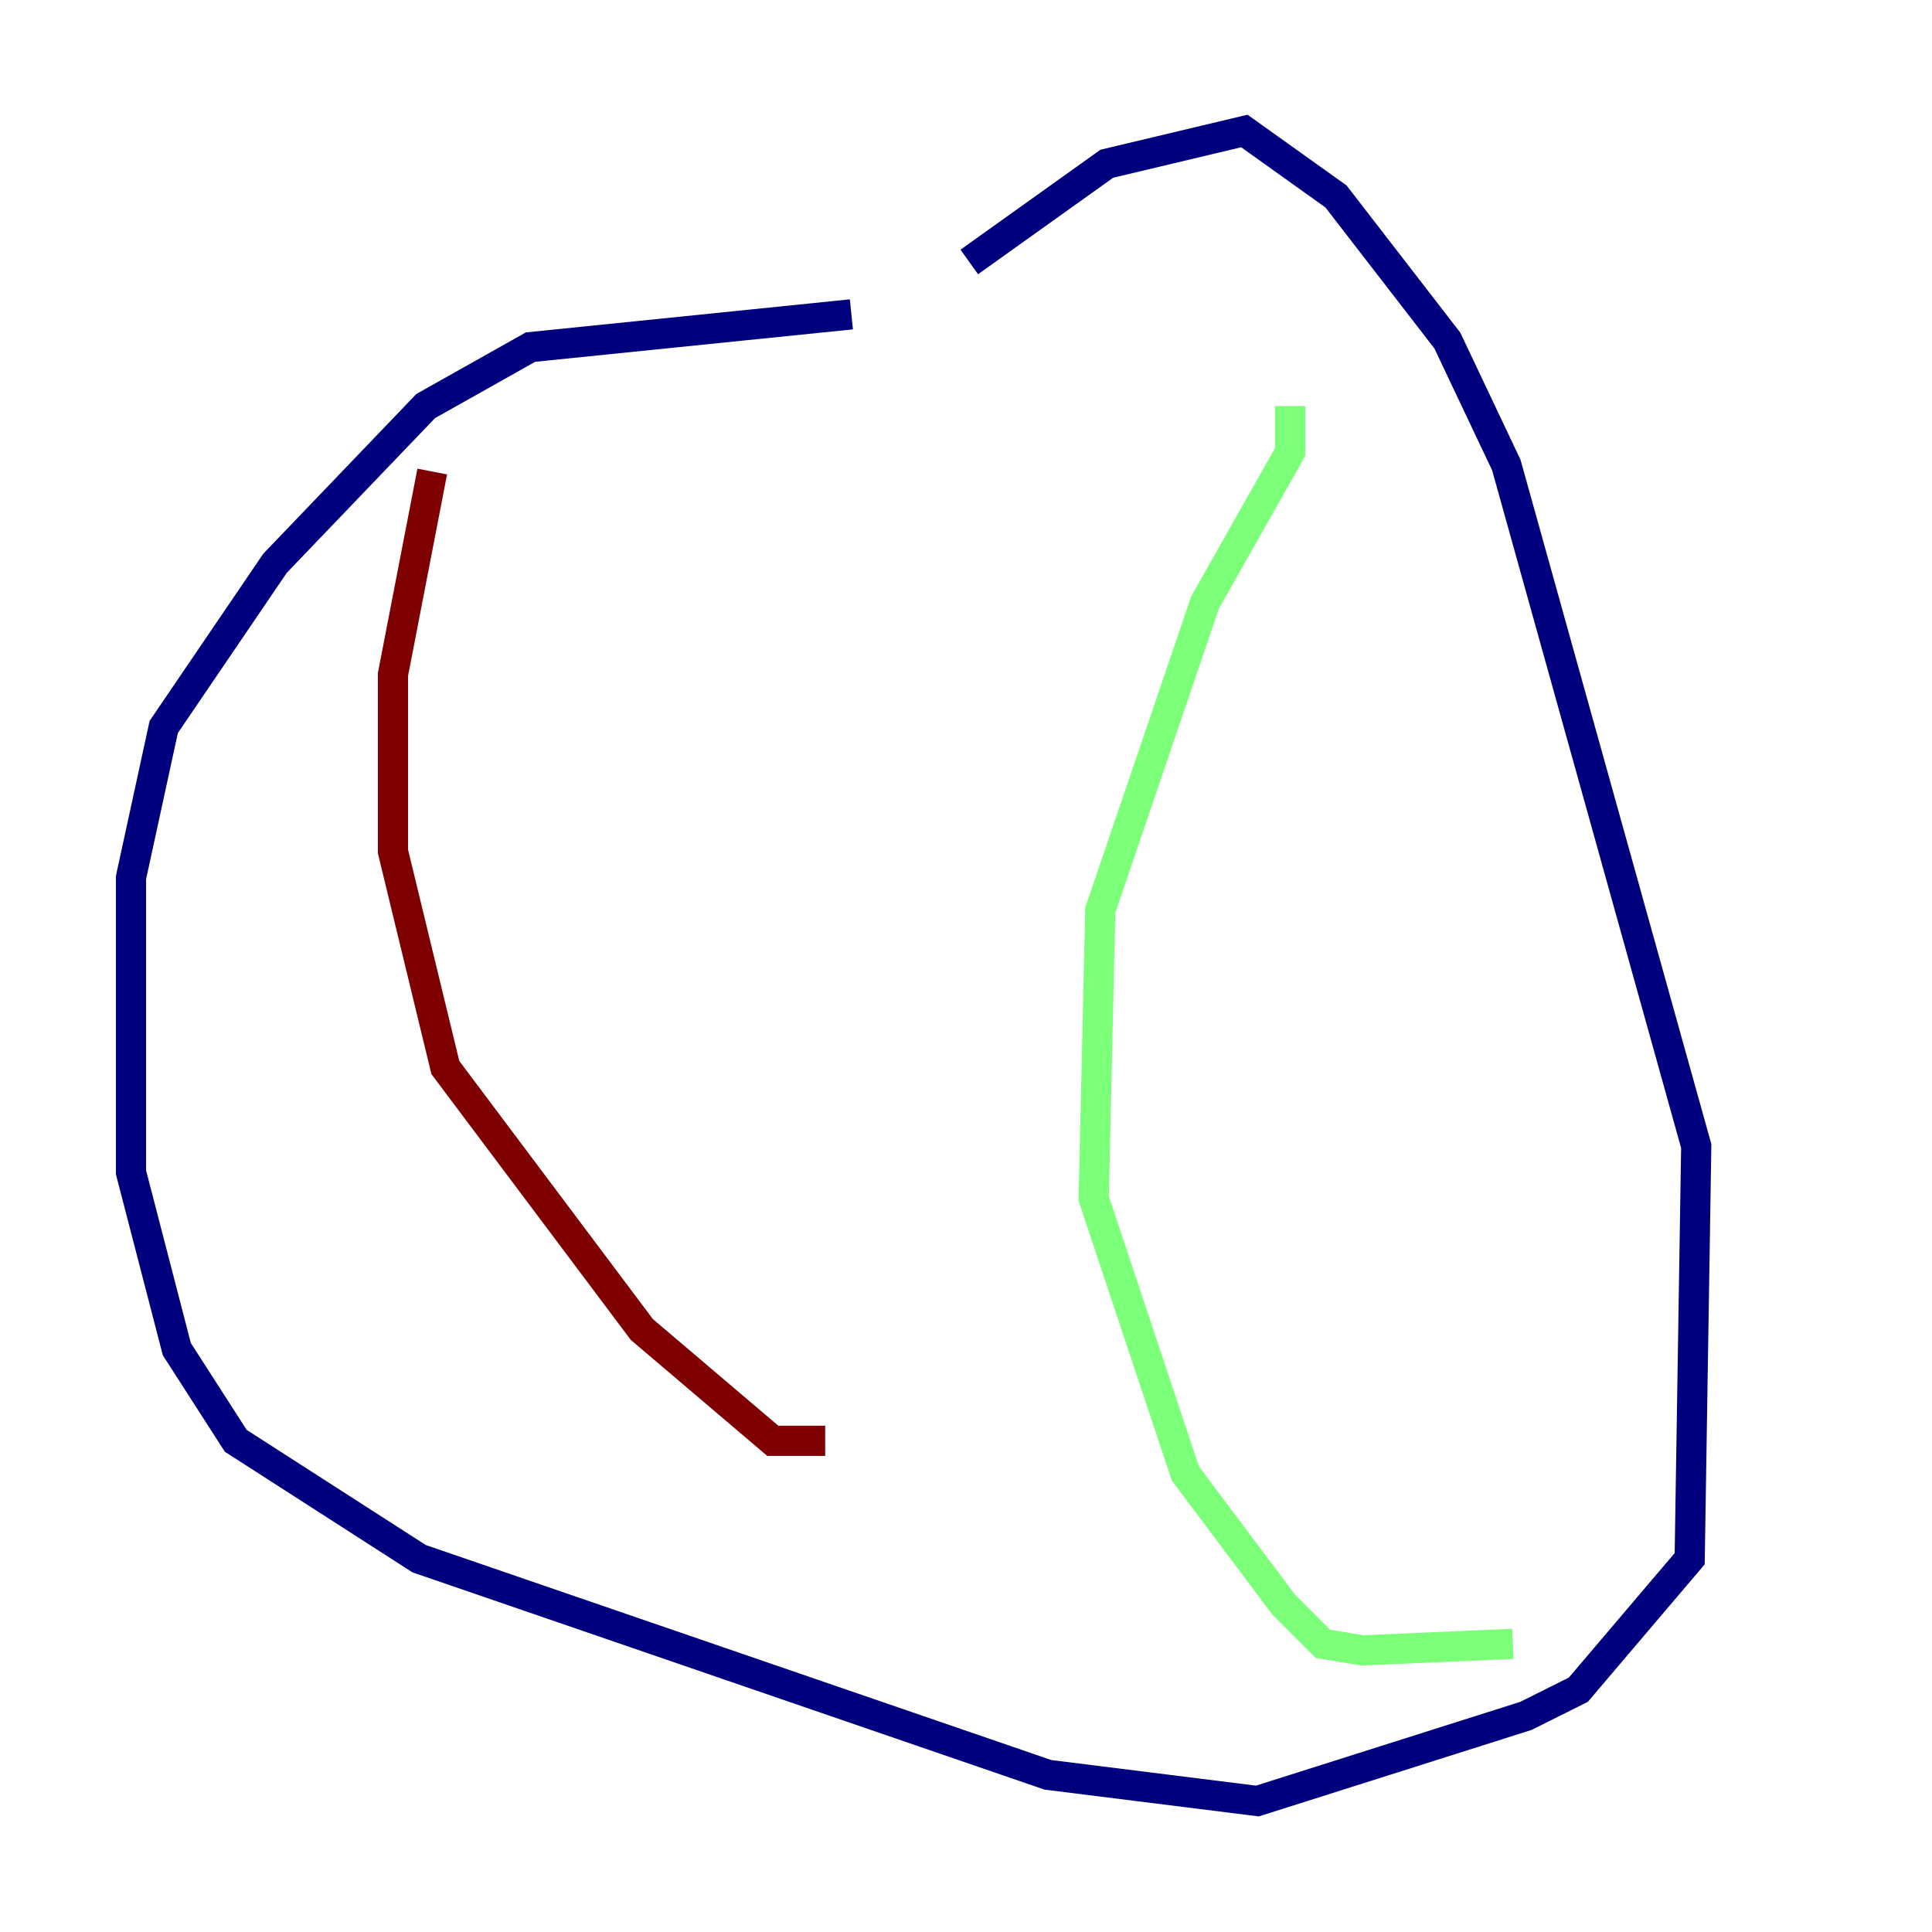 <?xml version="1.0" encoding="utf-8" ?>
<svg baseProfile="tiny" height="128" version="1.2" viewBox="0,0,128,128" width="128" xmlns="http://www.w3.org/2000/svg" xmlns:ev="http://www.w3.org/2001/xml-events" xmlns:xlink="http://www.w3.org/1999/xlink"><defs /><polyline fill="none" points="56.407,20.827 35.146,22.997 28.203,26.902 18.224,37.315 10.848,48.163 8.678,58.142 8.678,77.668 11.715,89.383 15.62,95.458 27.77,103.268 69.424,117.586 83.308,119.322 101.098,113.681 104.57,111.946 111.946,103.268 112.38,75.932 99.797,30.807 95.891,22.563 88.515,13.017 82.441,8.678 73.329,10.848 64.217,17.356" stroke="#00007f" stroke-width="2" /><polyline fill="none" points="85.478,26.902 85.478,29.939 79.837,39.919 72.895,60.312 72.461,79.403 78.536,97.627 85.044,106.305 87.647,108.909 90.251,109.342 100.231,108.909" stroke="#7cff79" stroke-width="2" /><polyline fill="none" points="28.637,31.241 26.034,44.691 26.034,56.407 29.505,70.725 42.522,88.081 51.2,95.458 54.671,95.458" stroke="#7f0000" stroke-width="2" /></svg>